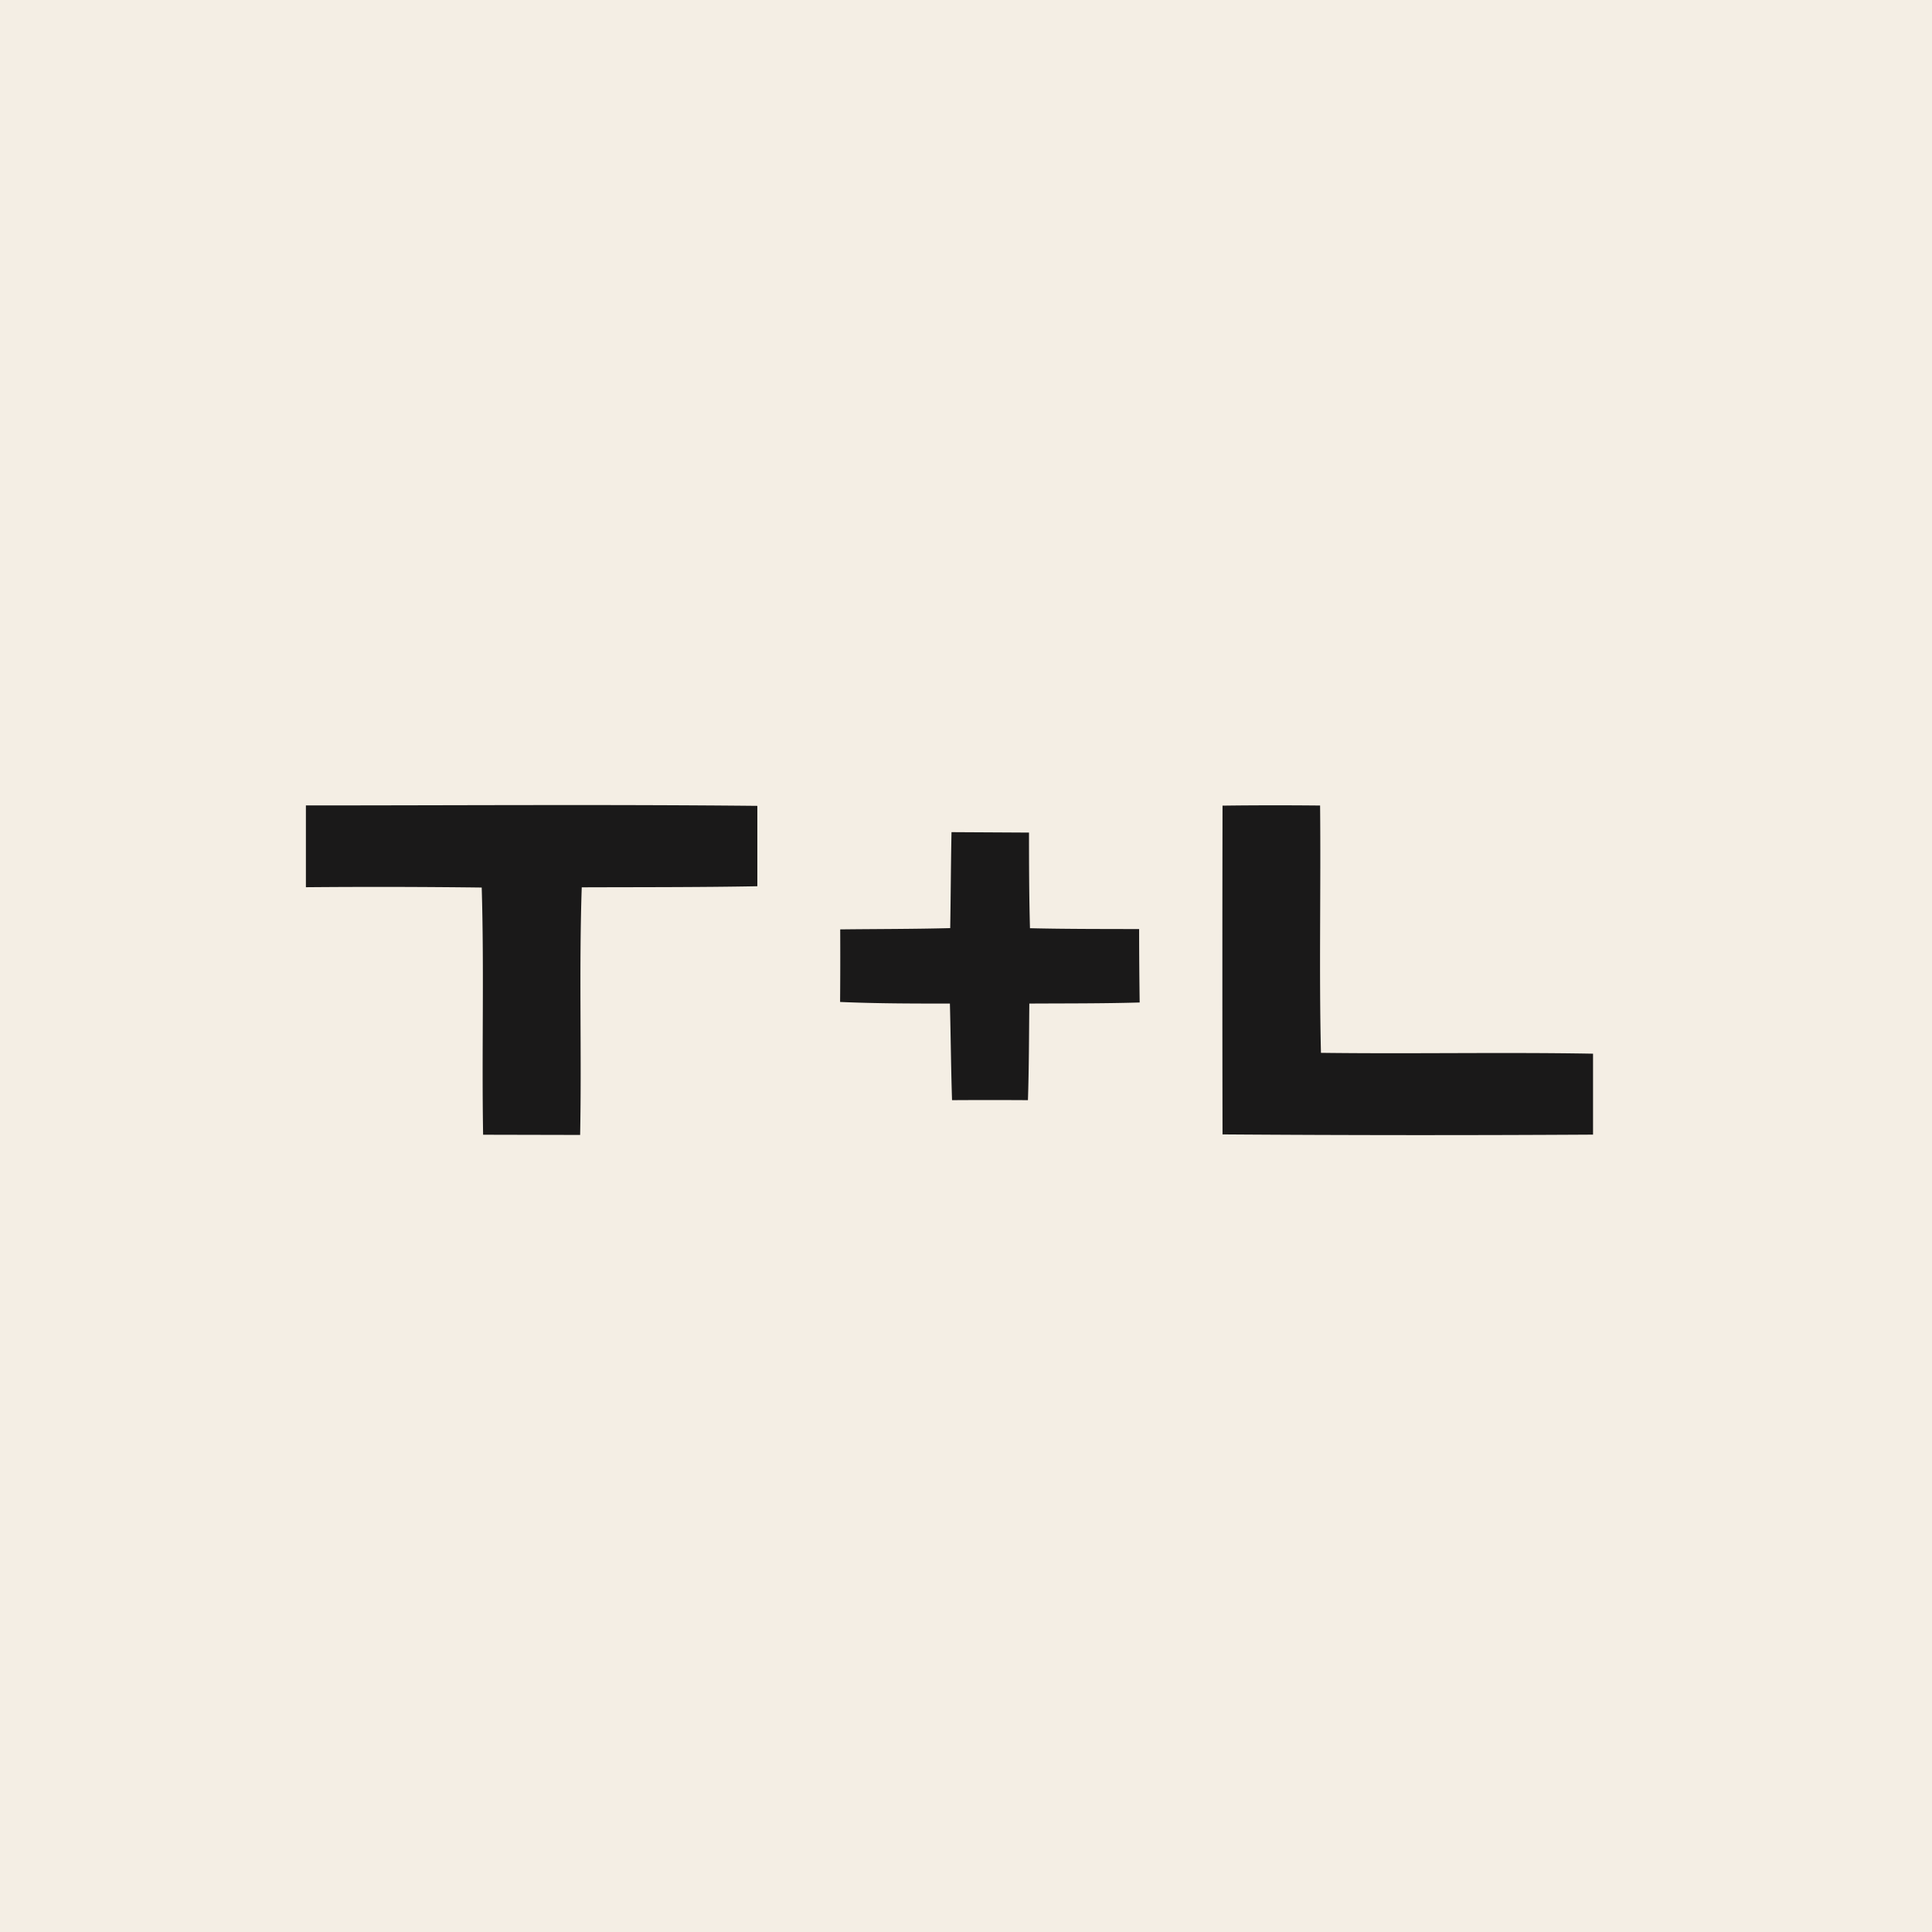 <svg xmlns="http://www.w3.org/2000/svg" viewBox="0 0 18 18"><rect x="0" y="0" width="18" height="18" fill="#808080" stroke="none"/>  <g clip-path="url(#a)">    <path fill="#F4EEE4" d="M0 0h18v18H0V0Z"/>    <g clip-path="url(#b)">      <path fill="#1A1919" d="M2.85 7.504c1.403 0 2.804-.01 4.206.004v.749c-.546.01-1.09.008-1.636.01-.026.769 0 1.539-.015 2.307l-.904-.002c-.013-.768.01-1.536-.013-2.303a78.903 78.903 0 0 0-1.638-.003v-.762Zm8.54.002c.302-.004.606-.004.909-.001.008.768-.01 1.536.008 2.304.845.011 1.69-.007 2.535.008v.754a264.8 264.8 0 0 1-3.452-.002 781.683 781.683 0 0 1 0-3.063Zm-2.525.247.722.004c0 .298.001.594.009.891.338.008.678.007 1.017.008 0 .229.002.456.005.684-.343.01-.686.008-1.028.01-.003.3-.003.6-.013.9a55.586 55.586 0 0 0-.707 0c-.01-.3-.012-.6-.02-.9-.34 0-.682 0-1.023-.015a50.8 50.8 0 0 0 .001-.676c.342-.004.683-.003 1.025-.012.005-.298.006-.596.012-.894Z"/>    </g>  </g>  <defs>    <clipPath id="a">      <path fill="#fff" d="M0 0h18v18H0z"/>    </clipPath>    <clipPath id="b">      <path fill="#fff" d="M2.85 7.5h12v3.076h-12z"/>    </clipPath>  </defs></svg>